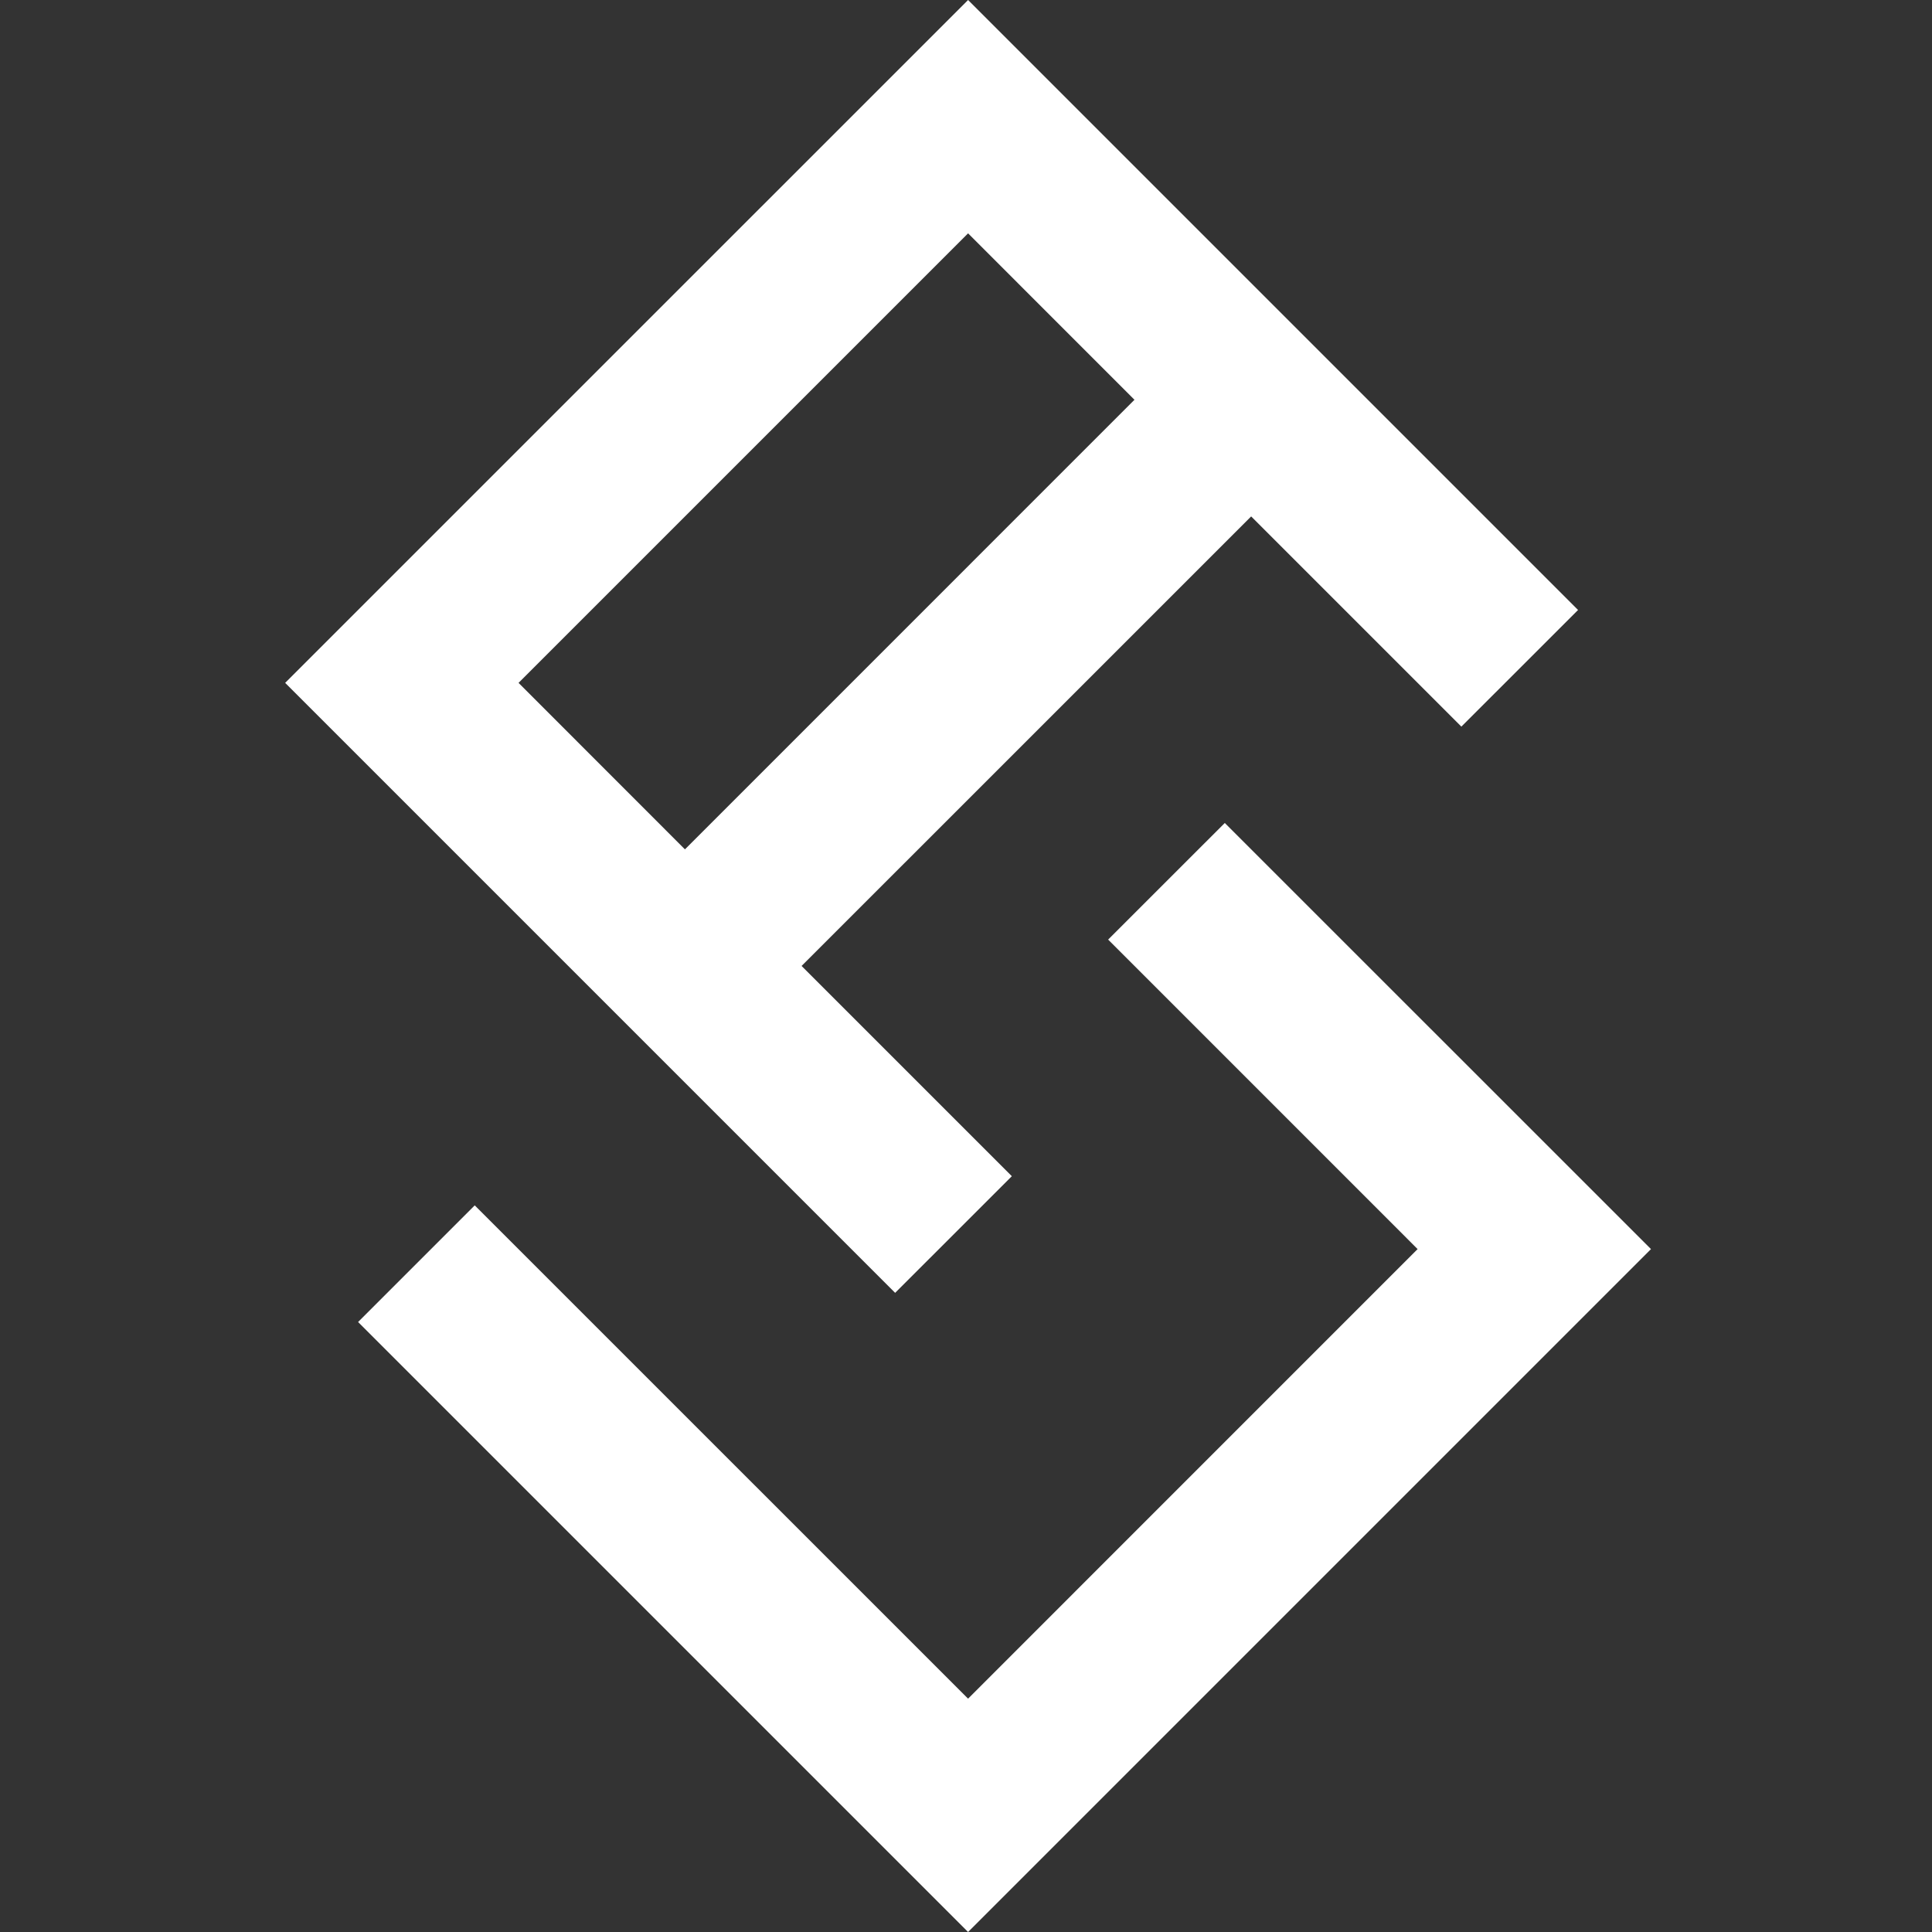 <svg width="40" height="40" viewBox="0 0 40 40" fill="none" xmlns="http://www.w3.org/2000/svg">
<rect x="0" y="0" width="40" height="40" fill="#333333" stroke="none"/>
<path d="M5.904 14.138L20.043 0L32.672 12.629L30.256 15.044L25.904 10.692L16.596 19.999L20.949 24.352L18.533 26.767L5.904 14.138ZM10.736 14.138L14.181 17.585L23.488 8.277L20.043 4.831L10.736 14.138Z" fill="white"/>
<path d="M7.414 27.371L9.829 24.956L20.043 35.169L29.35 25.861L22.943 19.453L25.358 17.039L34.182 25.861L20.043 40L7.414 27.371Z" fill="white"/>
</svg>

